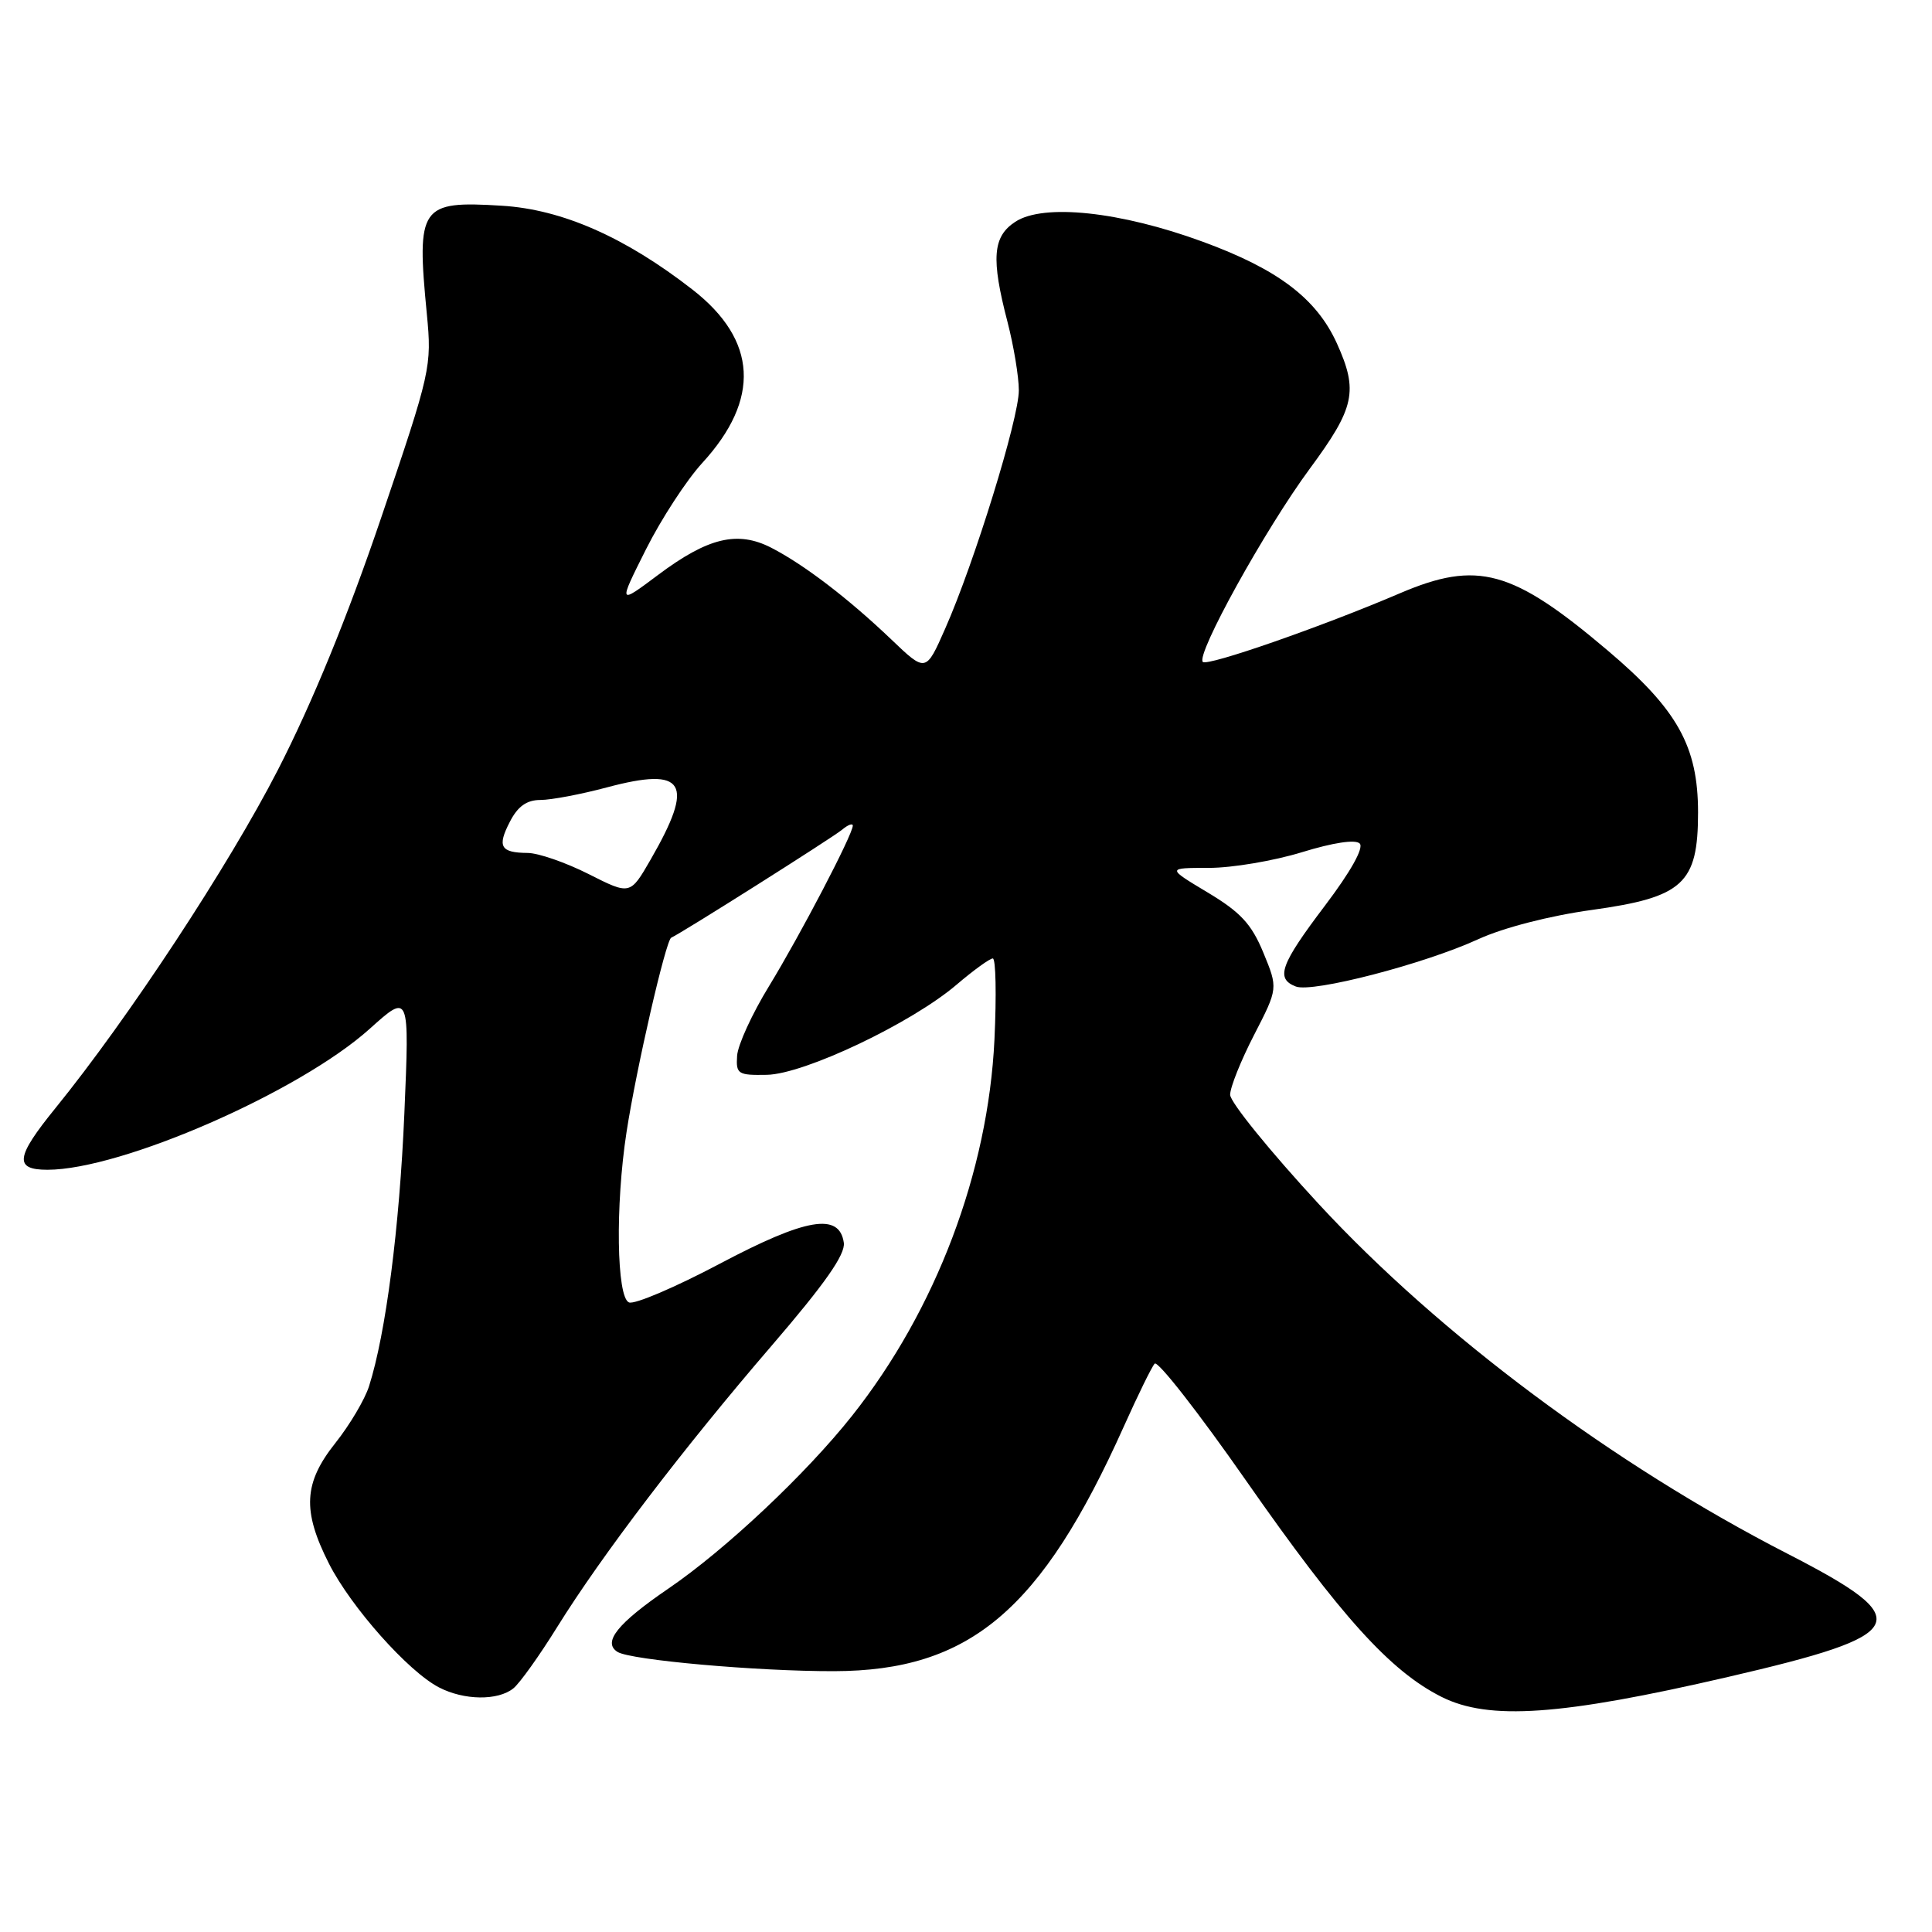 <?xml version="1.0" encoding="UTF-8" standalone="no"?>
<!DOCTYPE svg PUBLIC "-//W3C//DTD SVG 1.1//EN" "http://www.w3.org/Graphics/SVG/1.1/DTD/svg11.dtd" >
<svg xmlns="http://www.w3.org/2000/svg" xmlns:xlink="http://www.w3.org/1999/xlink" version="1.1" viewBox="0 0 256 256">
 <g >
 <path fill="currentColor"
d=" M 228.95 222.21 C 253.22 216.59 254.11 214.74 236.84 205.87 C 213.77 194.02 190.77 176.86 174.75 159.55 C 168.29 152.56 163.00 146.04 163.00 145.06 C 163.00 144.08 164.43 140.51 166.18 137.12 C 169.35 130.96 169.35 130.96 167.40 126.23 C 165.83 122.43 164.37 120.86 160.01 118.25 C 154.59 115.00 154.59 115.00 160.19 115.00 C 163.27 115.00 168.82 114.06 172.52 112.92 C 176.65 111.65 179.60 111.20 180.17 111.77 C 180.74 112.34 178.96 115.52 175.55 120.02 C 169.65 127.82 168.98 129.67 171.71 130.72 C 173.93 131.57 188.71 127.74 195.90 124.44 C 199.19 122.93 205.39 121.33 210.94 120.57 C 223.04 118.89 225.00 117.09 225.00 107.66 C 225.00 98.89 222.28 94.02 213.00 86.17 C 200.38 75.48 195.77 74.22 185.50 78.61 C 175.18 83.03 159.99 88.32 159.38 87.71 C 158.43 86.76 167.65 70.10 173.55 62.11 C 179.53 54.01 180.00 51.81 177.14 45.49 C 174.44 39.55 169.32 35.67 159.37 32.03 C 148.45 28.02 138.26 26.94 134.53 29.39 C 131.53 31.35 131.31 34.25 133.50 42.66 C 134.32 45.83 135.00 49.91 135.00 51.73 C 135.00 55.48 129.10 74.58 125.24 83.30 C 122.68 89.11 122.68 89.11 118.09 84.72 C 112.39 79.28 106.52 74.80 102.18 72.57 C 97.72 70.29 93.81 71.23 87.20 76.18 C 81.91 80.14 81.91 80.14 85.58 72.82 C 87.60 68.79 90.96 63.63 93.05 61.35 C 100.80 52.90 100.36 45.08 91.78 38.39 C 82.84 31.43 74.50 27.75 66.50 27.26 C 55.67 26.59 55.17 27.30 56.56 41.62 C 57.23 48.58 57.09 49.21 50.50 68.62 C 46.05 81.73 41.39 93.10 36.83 102.00 C 30.30 114.72 17.03 134.90 7.34 146.84 C 2.06 153.34 1.85 155.00 6.29 155.00 C 16.09 155.00 39.69 144.68 48.98 136.33 C 54.26 131.58 54.26 131.58 53.58 147.54 C 52.93 162.71 51.12 176.72 48.90 183.68 C 48.35 185.42 46.35 188.80 44.46 191.18 C 40.23 196.49 40.03 200.16 43.58 207.17 C 46.51 212.95 54.09 221.48 58.17 223.59 C 61.49 225.31 65.96 225.37 68.02 223.72 C 68.86 223.05 71.48 219.38 73.85 215.56 C 79.75 206.07 90.55 191.90 102.29 178.26 C 109.30 170.11 112.03 166.22 111.81 164.67 C 111.23 160.64 106.82 161.39 95.32 167.48 C 89.48 170.57 84.09 172.87 83.35 172.58 C 81.70 171.95 81.52 159.73 83.02 150.00 C 84.32 141.55 88.23 124.57 88.94 124.25 C 90.33 123.63 110.29 111.01 111.57 109.95 C 112.35 109.29 113.00 109.05 113.00 109.40 C 113.00 110.57 106.04 123.89 101.90 130.67 C 99.66 134.32 97.76 138.47 97.67 139.90 C 97.51 142.32 97.79 142.49 101.61 142.42 C 106.58 142.33 120.81 135.56 126.77 130.46 C 129.00 128.56 131.15 127.00 131.55 127.00 C 131.95 127.00 132.05 131.84 131.77 137.75 C 130.93 155.30 124.02 173.57 112.91 187.59 C 106.80 195.30 96.14 205.33 88.56 210.50 C 81.82 215.10 79.80 217.62 81.83 218.89 C 83.57 219.97 100.33 221.46 110.50 221.44 C 128.50 221.40 137.98 213.39 148.92 189.00 C 150.77 184.88 152.60 181.13 153.00 180.69 C 153.40 180.24 158.85 187.22 165.11 196.19 C 177.68 214.20 184.22 221.43 191.00 224.84 C 197.28 228.00 206.84 227.33 228.95 222.21 Z  M 78.00 115.82 C 74.97 114.29 71.34 113.03 69.92 113.02 C 66.31 112.99 65.85 112.18 67.57 108.87 C 68.61 106.84 69.80 106.00 71.61 106.00 C 73.02 106.00 76.99 105.25 80.43 104.33 C 90.82 101.56 92.10 103.69 86.20 113.92 C 83.50 118.60 83.50 118.60 78.00 115.82 Z "/>
</g>
</svg>